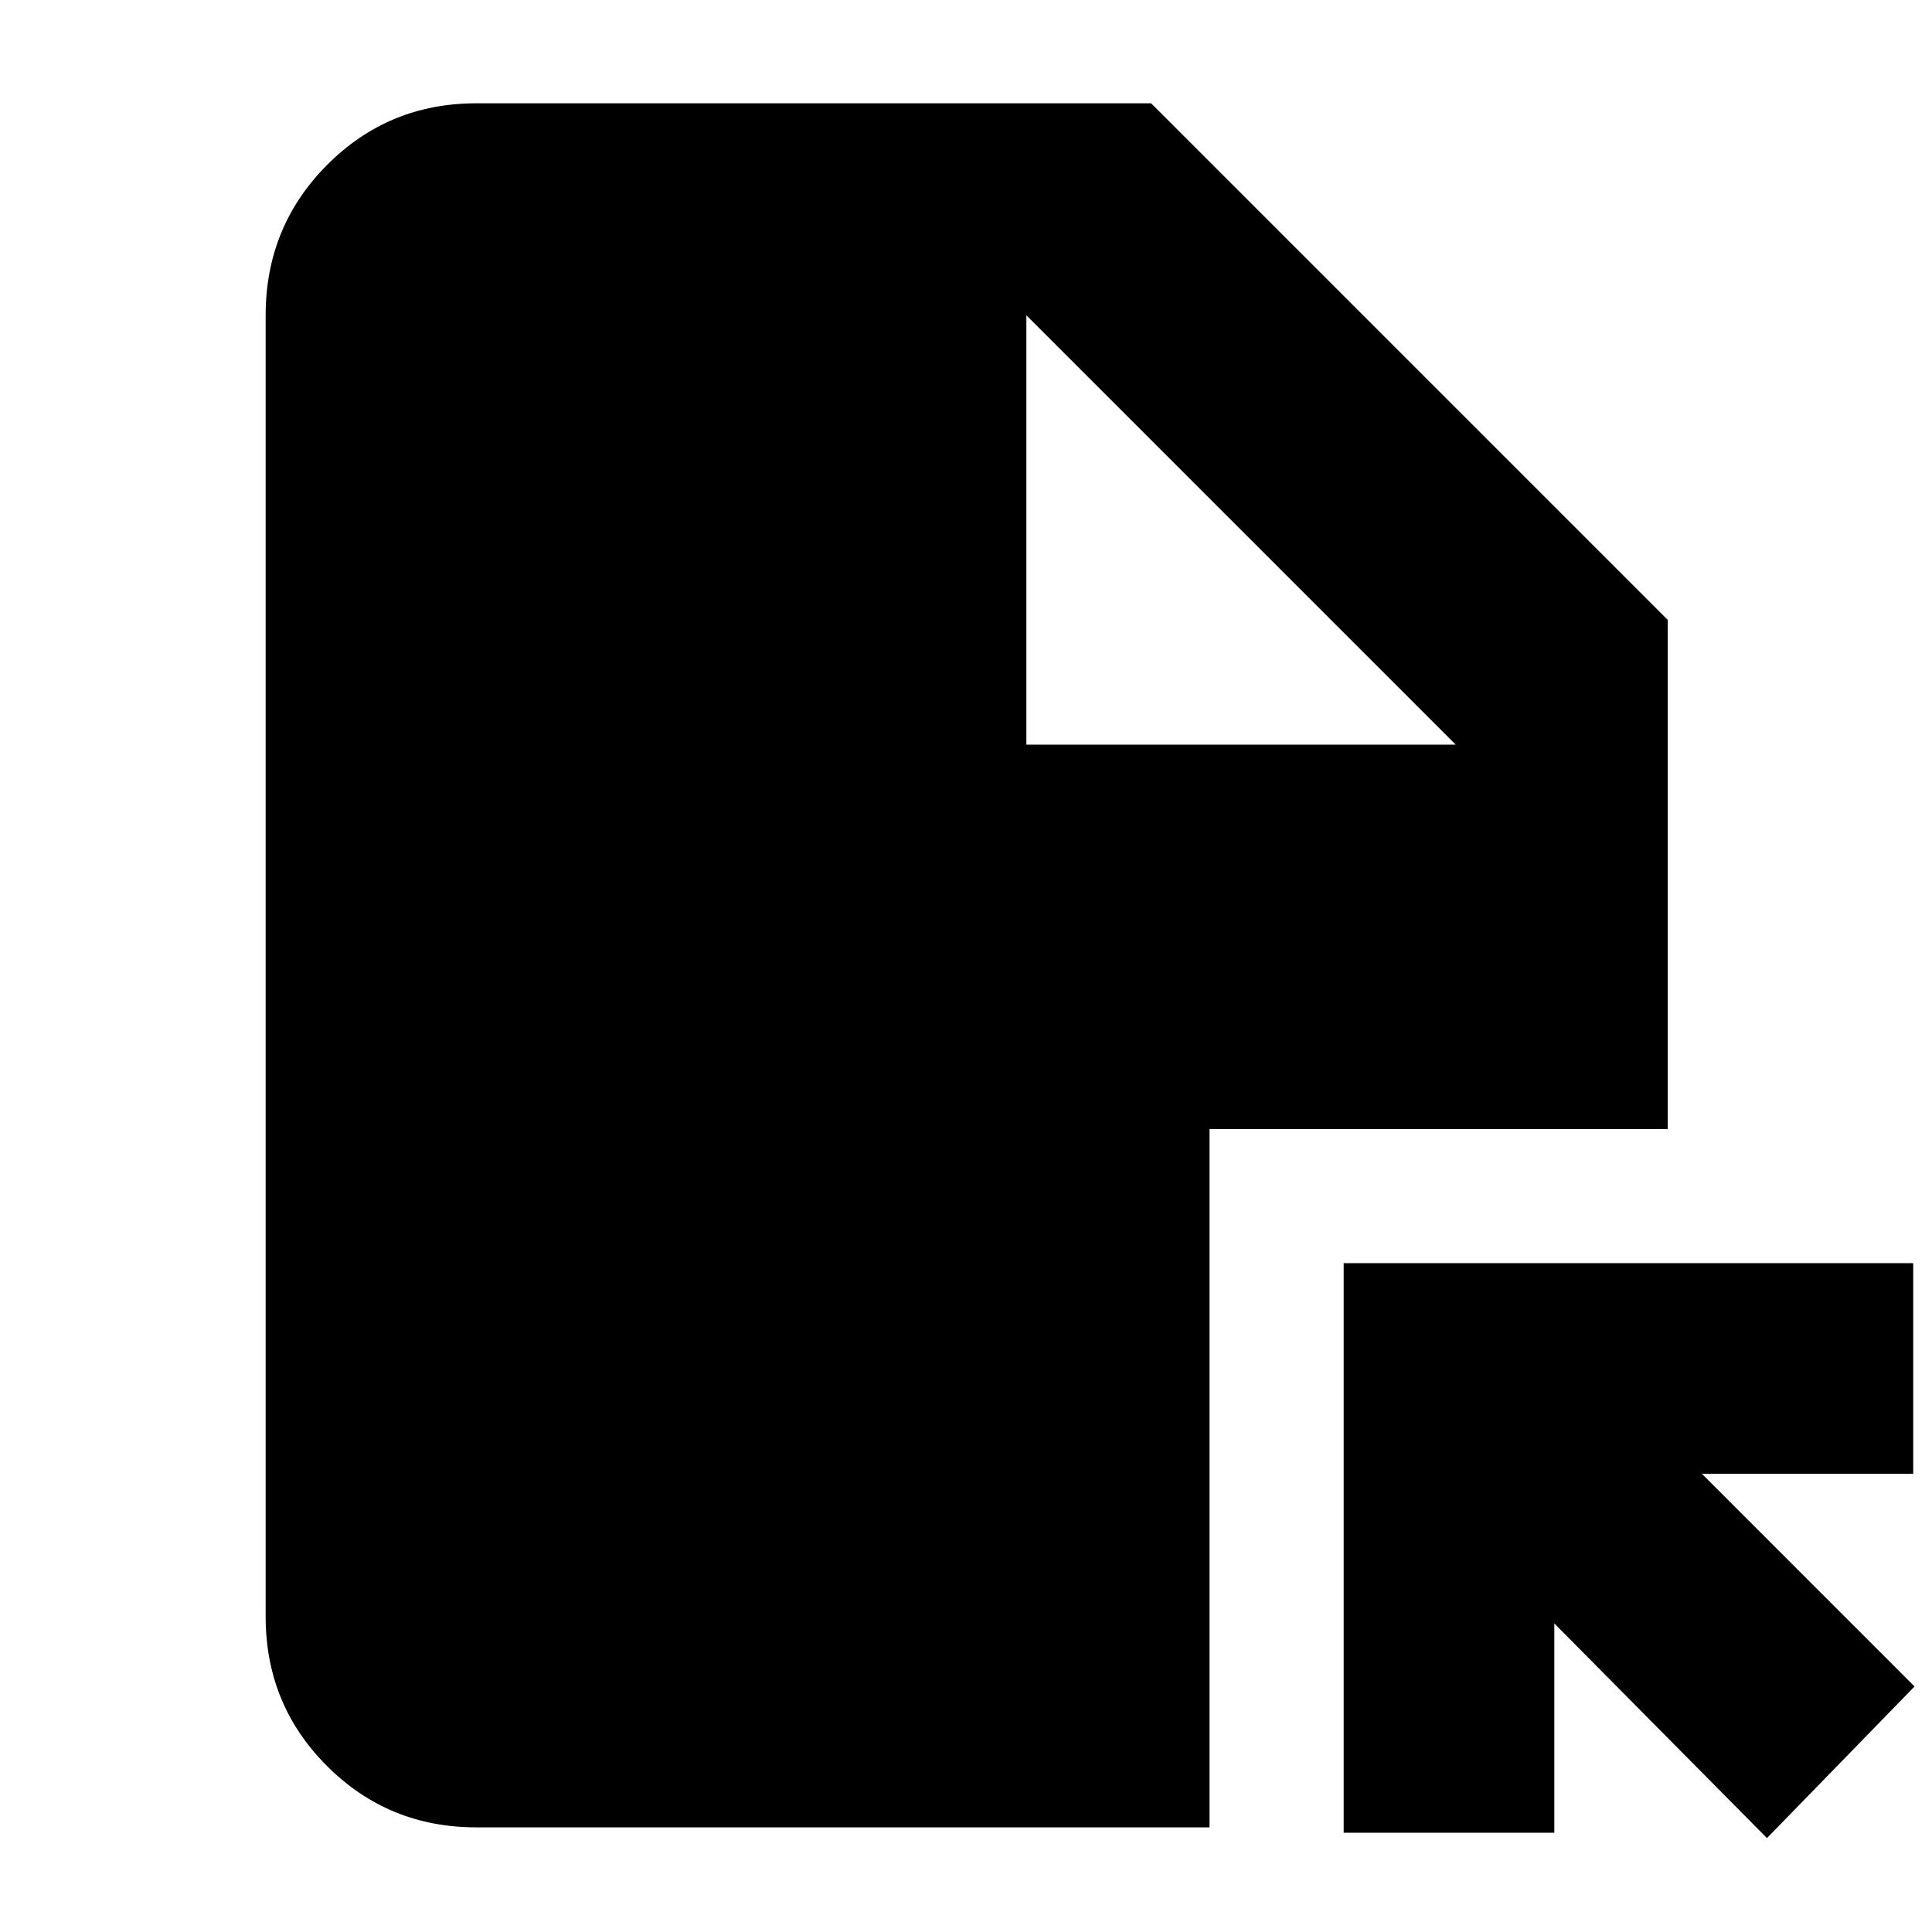 <svg xmlns="http://www.w3.org/2000/svg" height="40" viewBox="0 -960 960 960" width="40"><path d="M878-46.67 772.33-153.33v104H667.67v-283h283v104.66h-105L951.33-122 878-46.67ZM510-590h213.33L510-803.33V-590ZM236.67-52q-43.7 0-74.19-30.48Q132-112.97 132-156.67v-646.66q0-43.98 30.48-74.66 30.49-30.68 74.19-30.68H572L828.67-652v253H601v347H236.67Z"/></svg>
